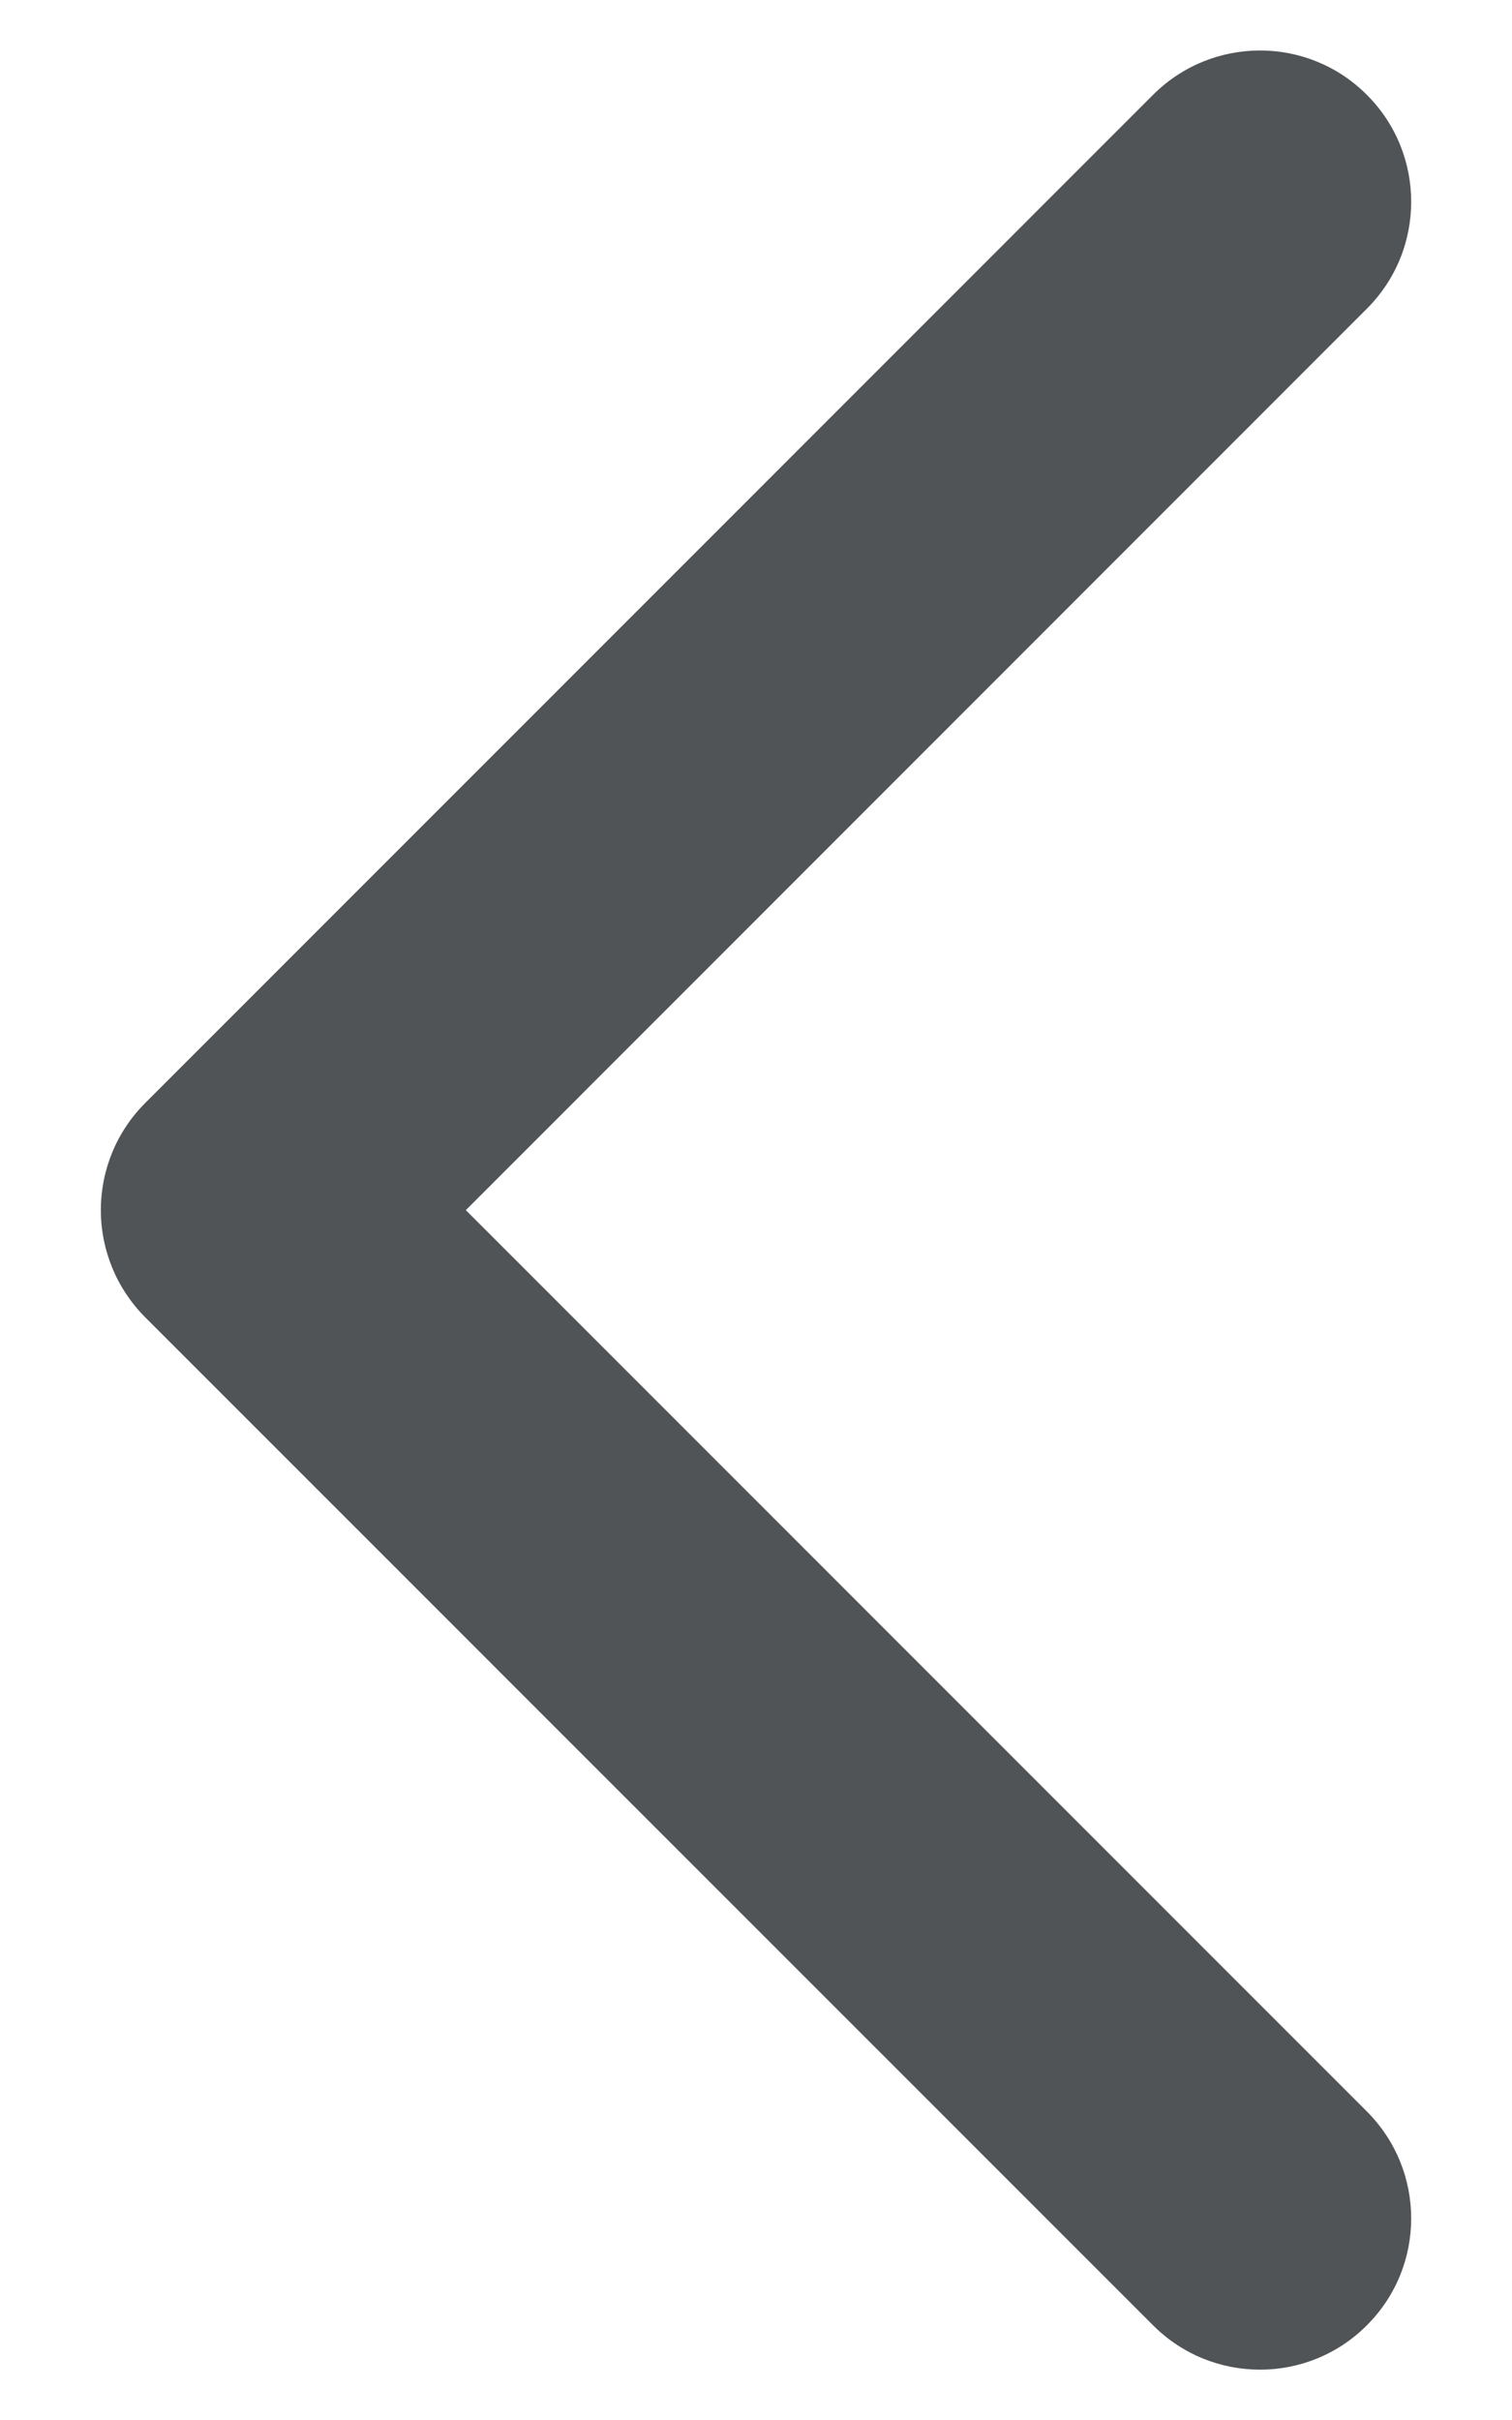 <svg width="10" height="16" viewBox="0 0 10 16" fill="none" xmlns="http://www.w3.org/2000/svg">
<g clip-path="url(#clip0_2506_80271)">
<path fill-rule="evenodd" clip-rule="evenodd" d="M9.04 0.627C9.431 1.017 9.431 1.651 9.04 2.041L3.081 8.001L9.04 13.96C9.431 14.351 9.431 14.984 9.04 15.374C8.65 15.765 8.017 15.765 7.626 15.374L0.959 8.708C0.772 8.52 0.667 8.266 0.667 8.001C0.667 7.735 0.772 7.481 0.959 7.294L7.626 0.627C8.017 0.236 8.65 0.236 9.04 0.627Z" fill="#515456"/>
</g>
<defs>
<clipPath id="clip0_2506_80271">
<rect width="10" height="16" fill="white"/>
</clipPath>
</defs>
</svg>
